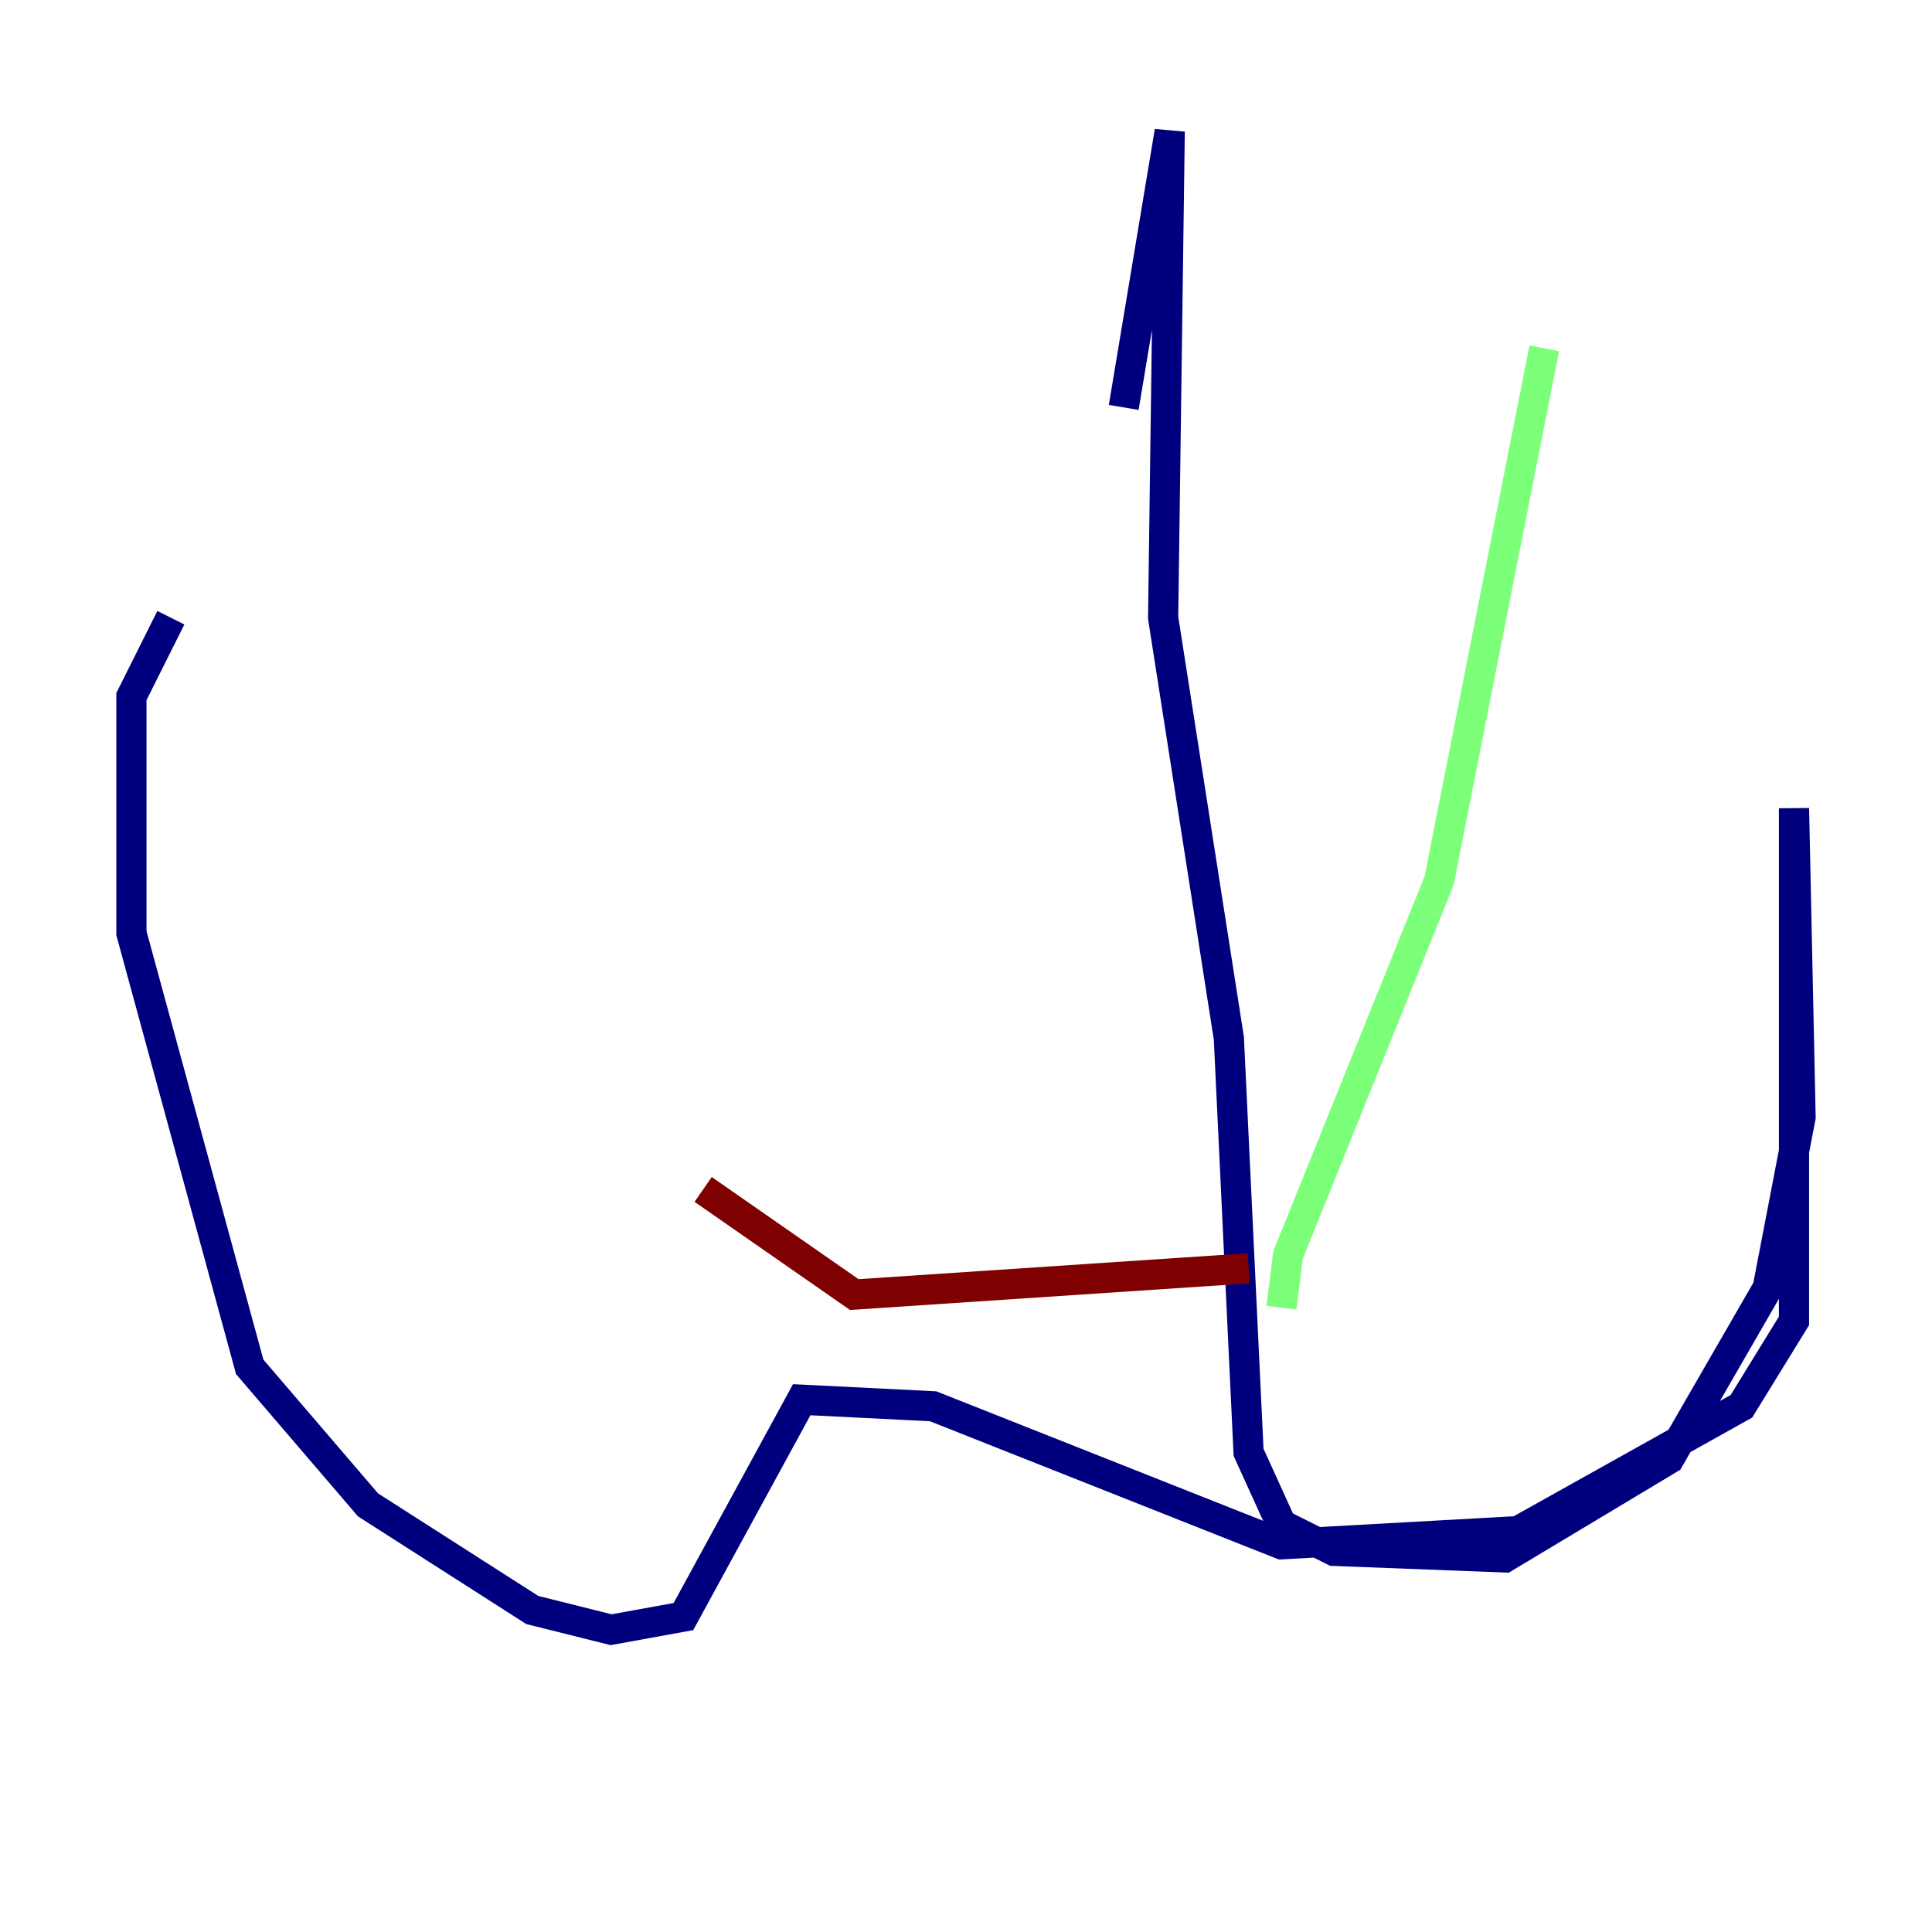 <?xml version="1.0" encoding="utf-8" ?>
<svg baseProfile="tiny" height="128" version="1.2" viewBox="0,0,128,128" width="128" xmlns="http://www.w3.org/2000/svg" xmlns:ev="http://www.w3.org/2001/xml-events" xmlns:xlink="http://www.w3.org/1999/xlink"><defs /><polyline fill="none" points="74.449,26.993 77.497,8.707 77.061,40.925 81.415,68.789 82.721,96.218 84.898,101.007 88.381,102.748 99.701,103.184 110.585,96.653 117.116,85.333 119.293,74.014 118.857,53.551 118.857,87.51 115.374,93.17 100.571,101.442 84.898,102.313 61.823,93.17 53.116,92.735 45.279,107.102 40.49,107.973 35.265,106.667 24.381,99.701 16.544,90.558 8.707,61.823 8.707,46.15 11.32,40.925" stroke="#00007f" stroke-width="2" /><polyline fill="none" points="84.898,86.639 85.333,83.156 95.347,58.34 102.313,23.075" stroke="#7cff79" stroke-width="2" /><polyline fill="none" points="82.721,84.027 56.599,85.769 46.585,78.803" stroke="#7f0000" stroke-width="2" /></svg>